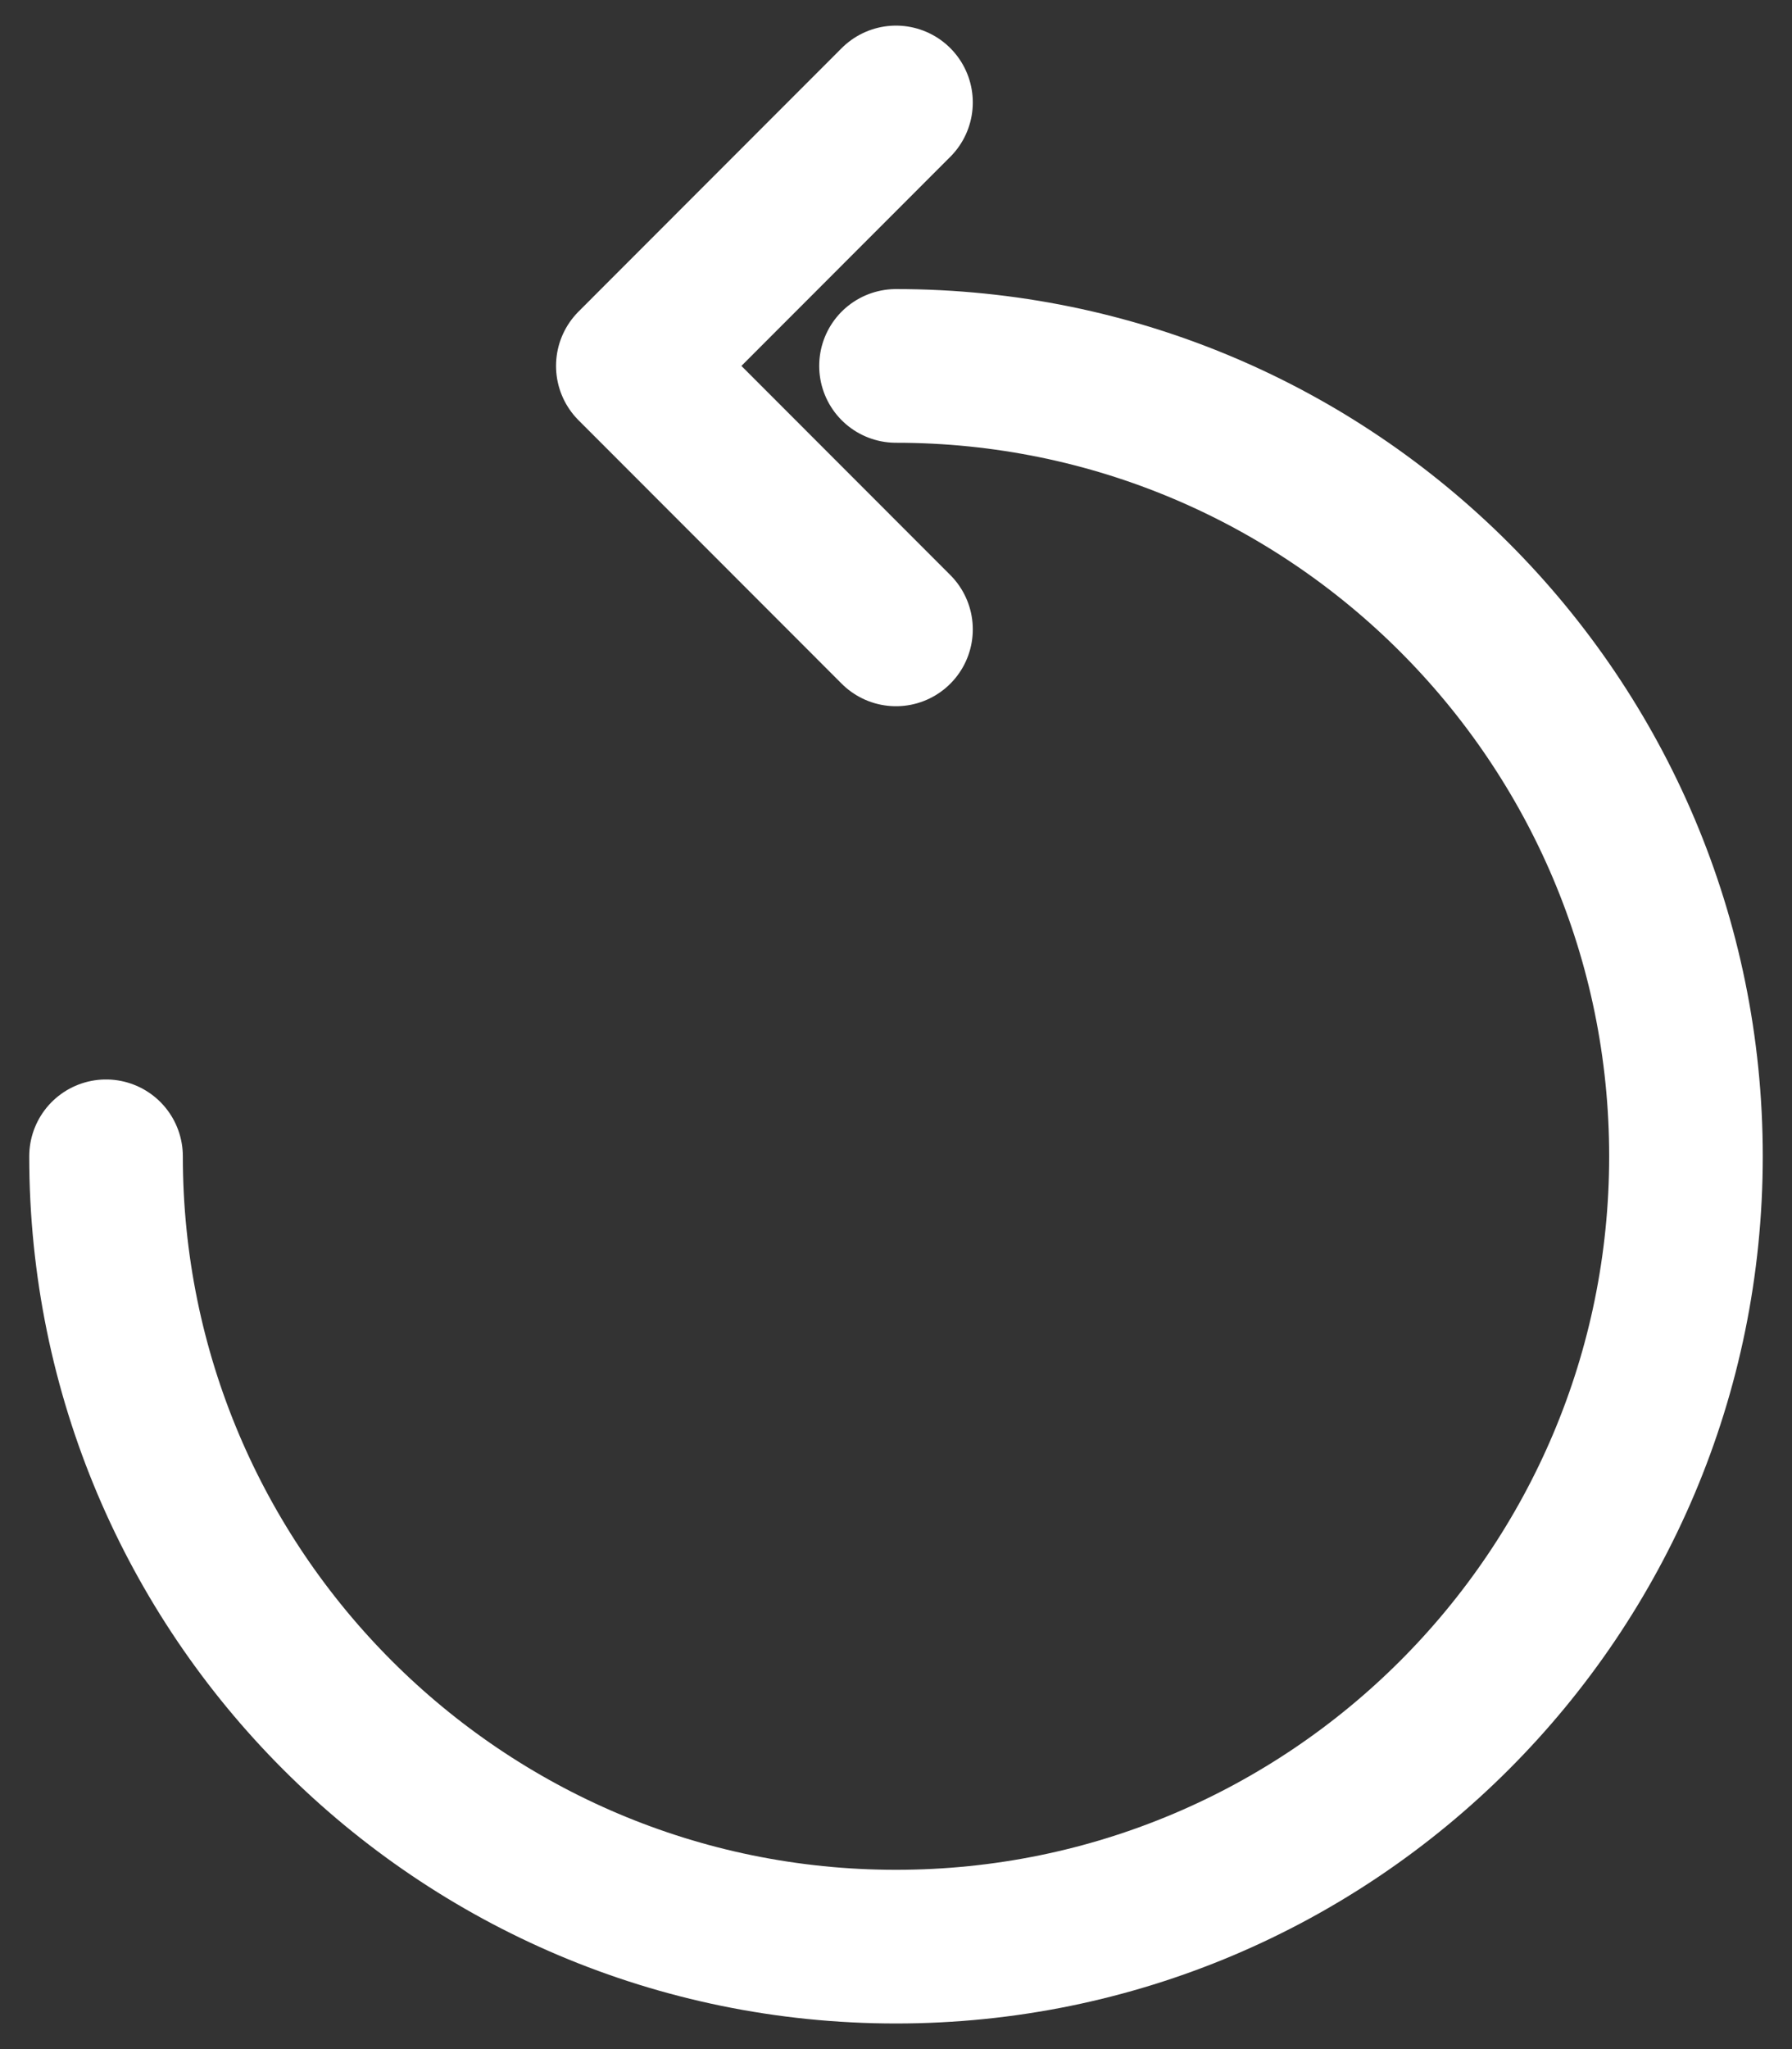 <svg width="35" height="40" viewBox="0 0 35 40" fill="none" xmlns="http://www.w3.org/2000/svg">
<rect x="0" y="0" width="35" height="40" fill="#333333" stroke="none"/>
<path d="M17.5 2L12.36 7.143L17.5 12.286" stroke="white" stroke-width="3" stroke-linecap="round" stroke-linejoin="round"/>
<path d="M17.5 7.143C26.019 7.143 32.929 14.052 32.929 22.572C32.929 31.091 26.019 38 17.5 38C8.981 38 2.071 31.091 2.071 22.572" stroke="white" stroke-width="3" stroke-linecap="round" stroke-linejoin="round"/>
</svg>
